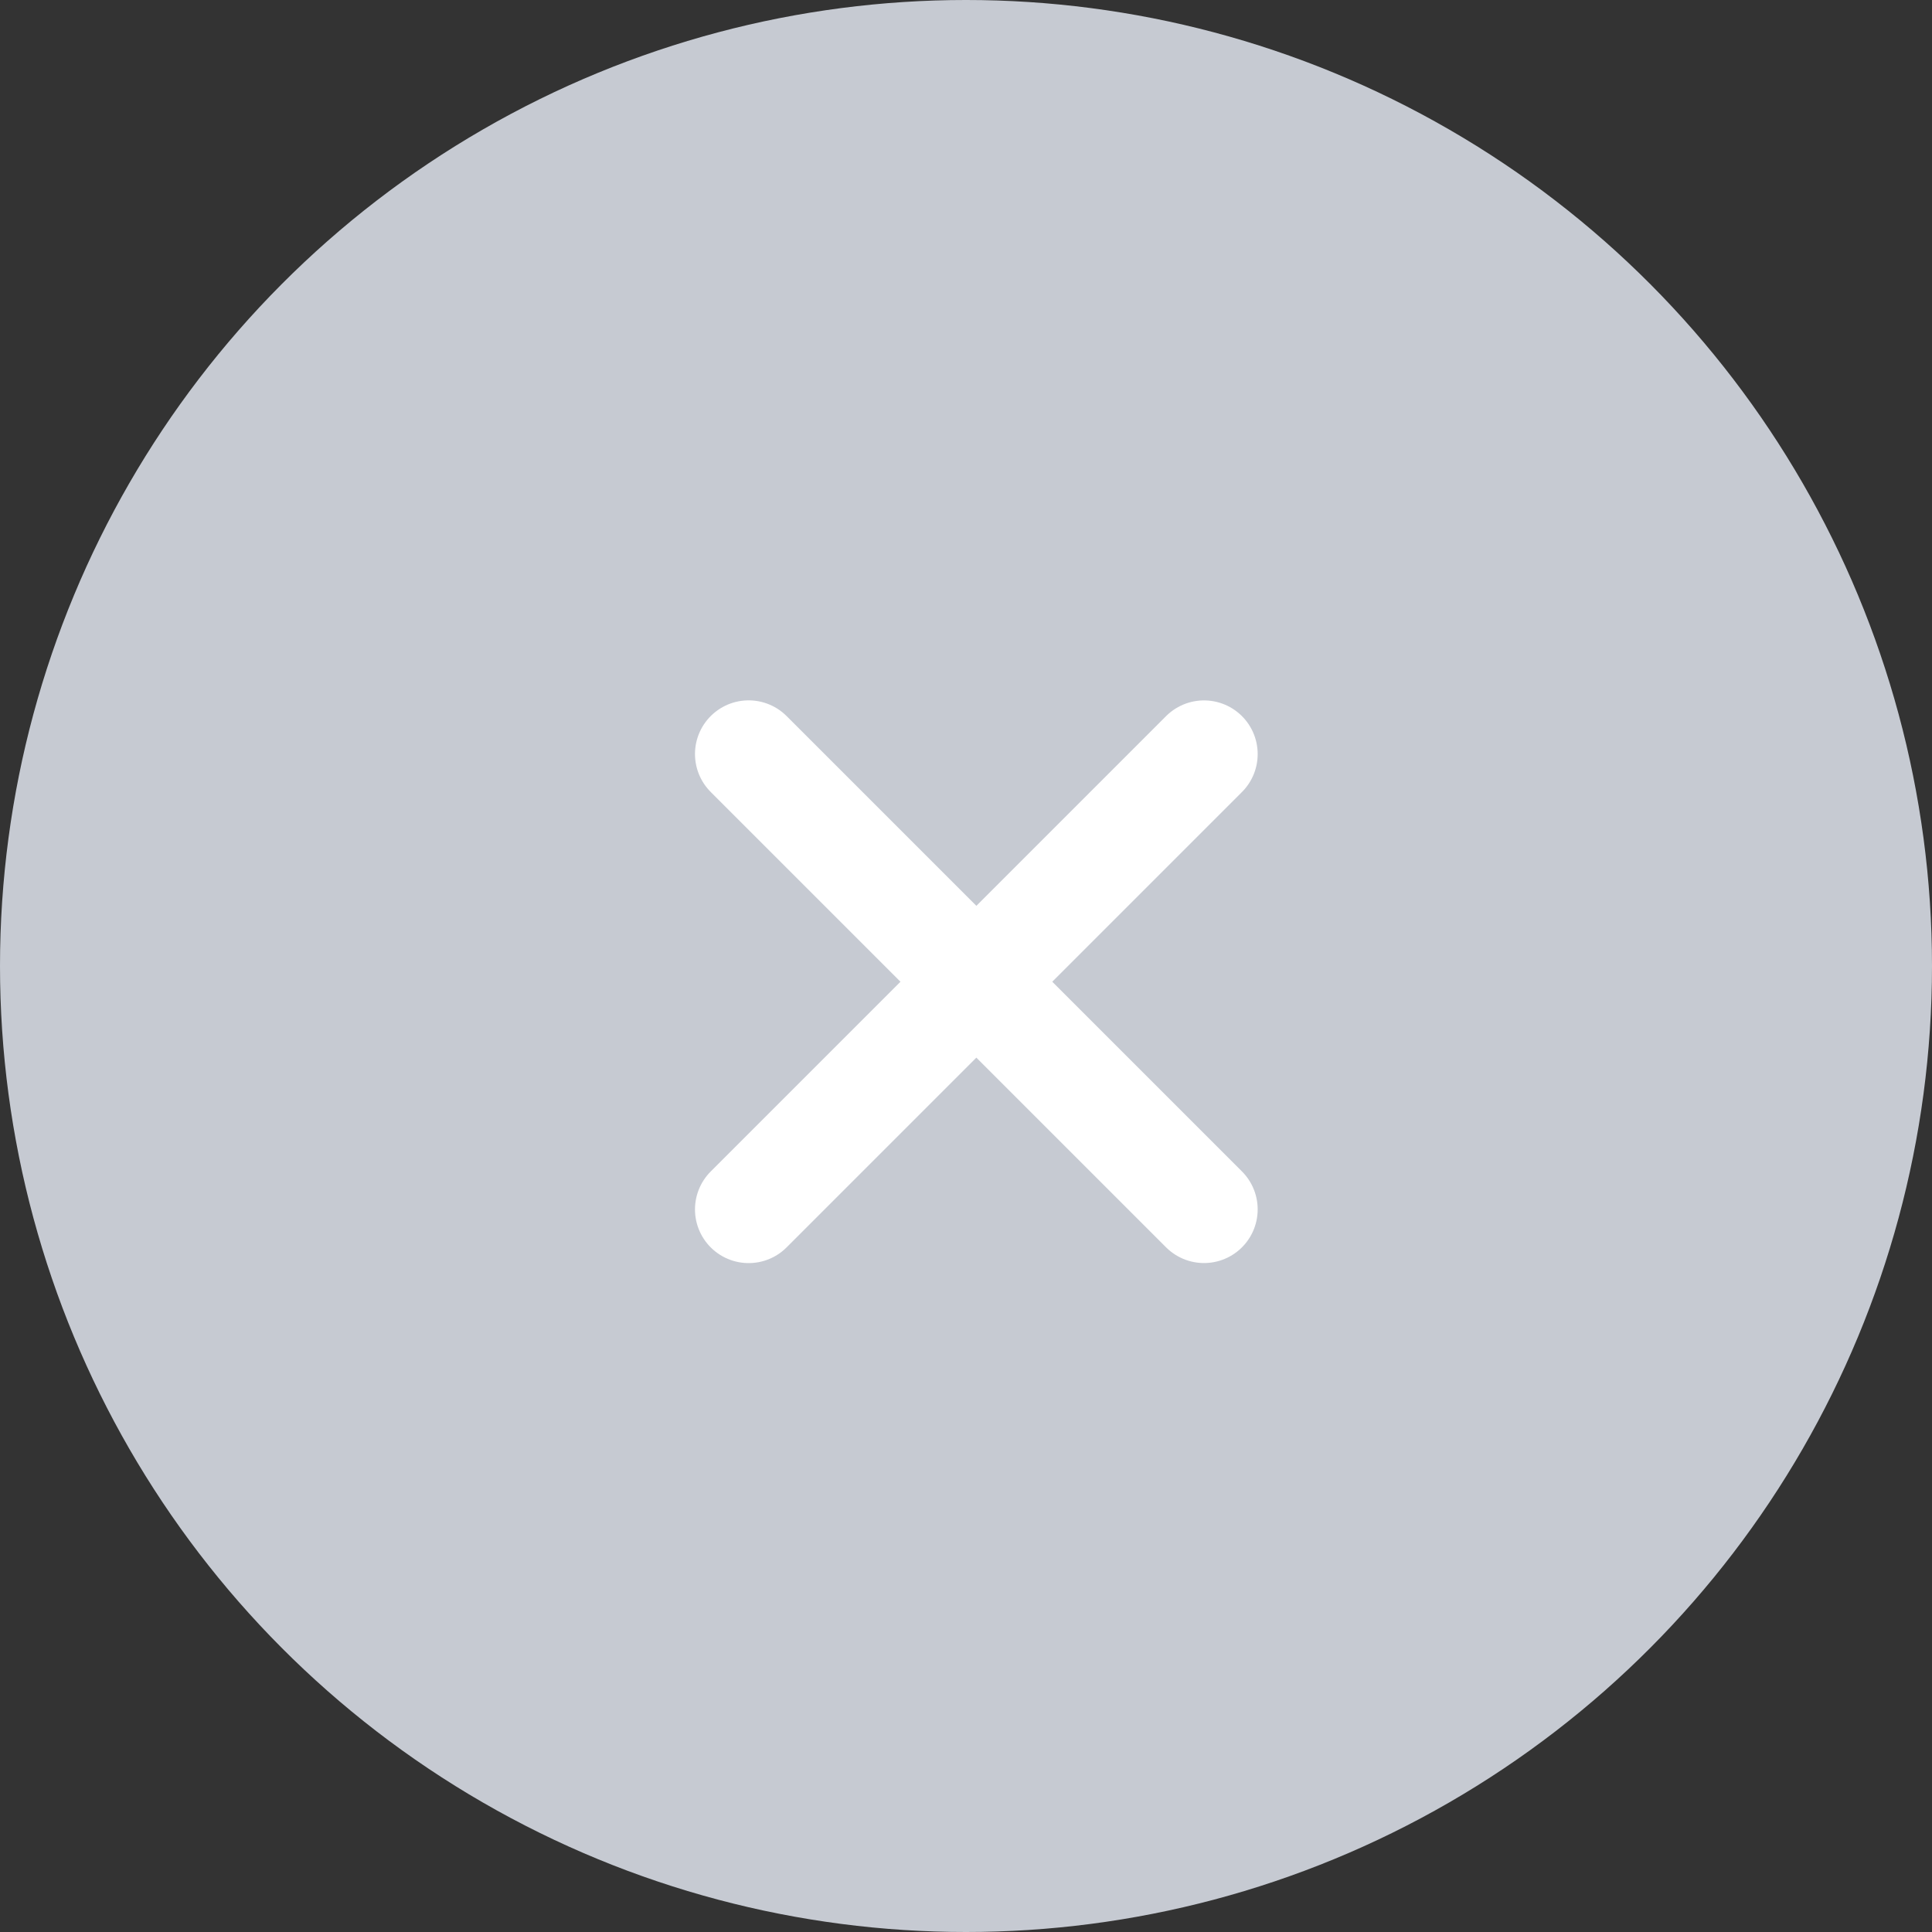 <svg width="36" height="36" viewBox="0 0 36 36" fill="none" xmlns="http://www.w3.org/2000/svg">
<rect x="0" y="0" width="36" height="36" fill="#333333" stroke="none"/>
<circle cx="18" cy="18" r="18" fill="#C6CAD2"/>
<line x1="13.95" y1="22.536" x2="22.435" y2="14.051" stroke="white" stroke-width="2" stroke-linecap="round" stroke-linejoin="round"/>
<path d="M22.435 22.535L13.95 14.05" stroke="white" stroke-width="2" stroke-linecap="round" stroke-linejoin="round"/>
</svg>
